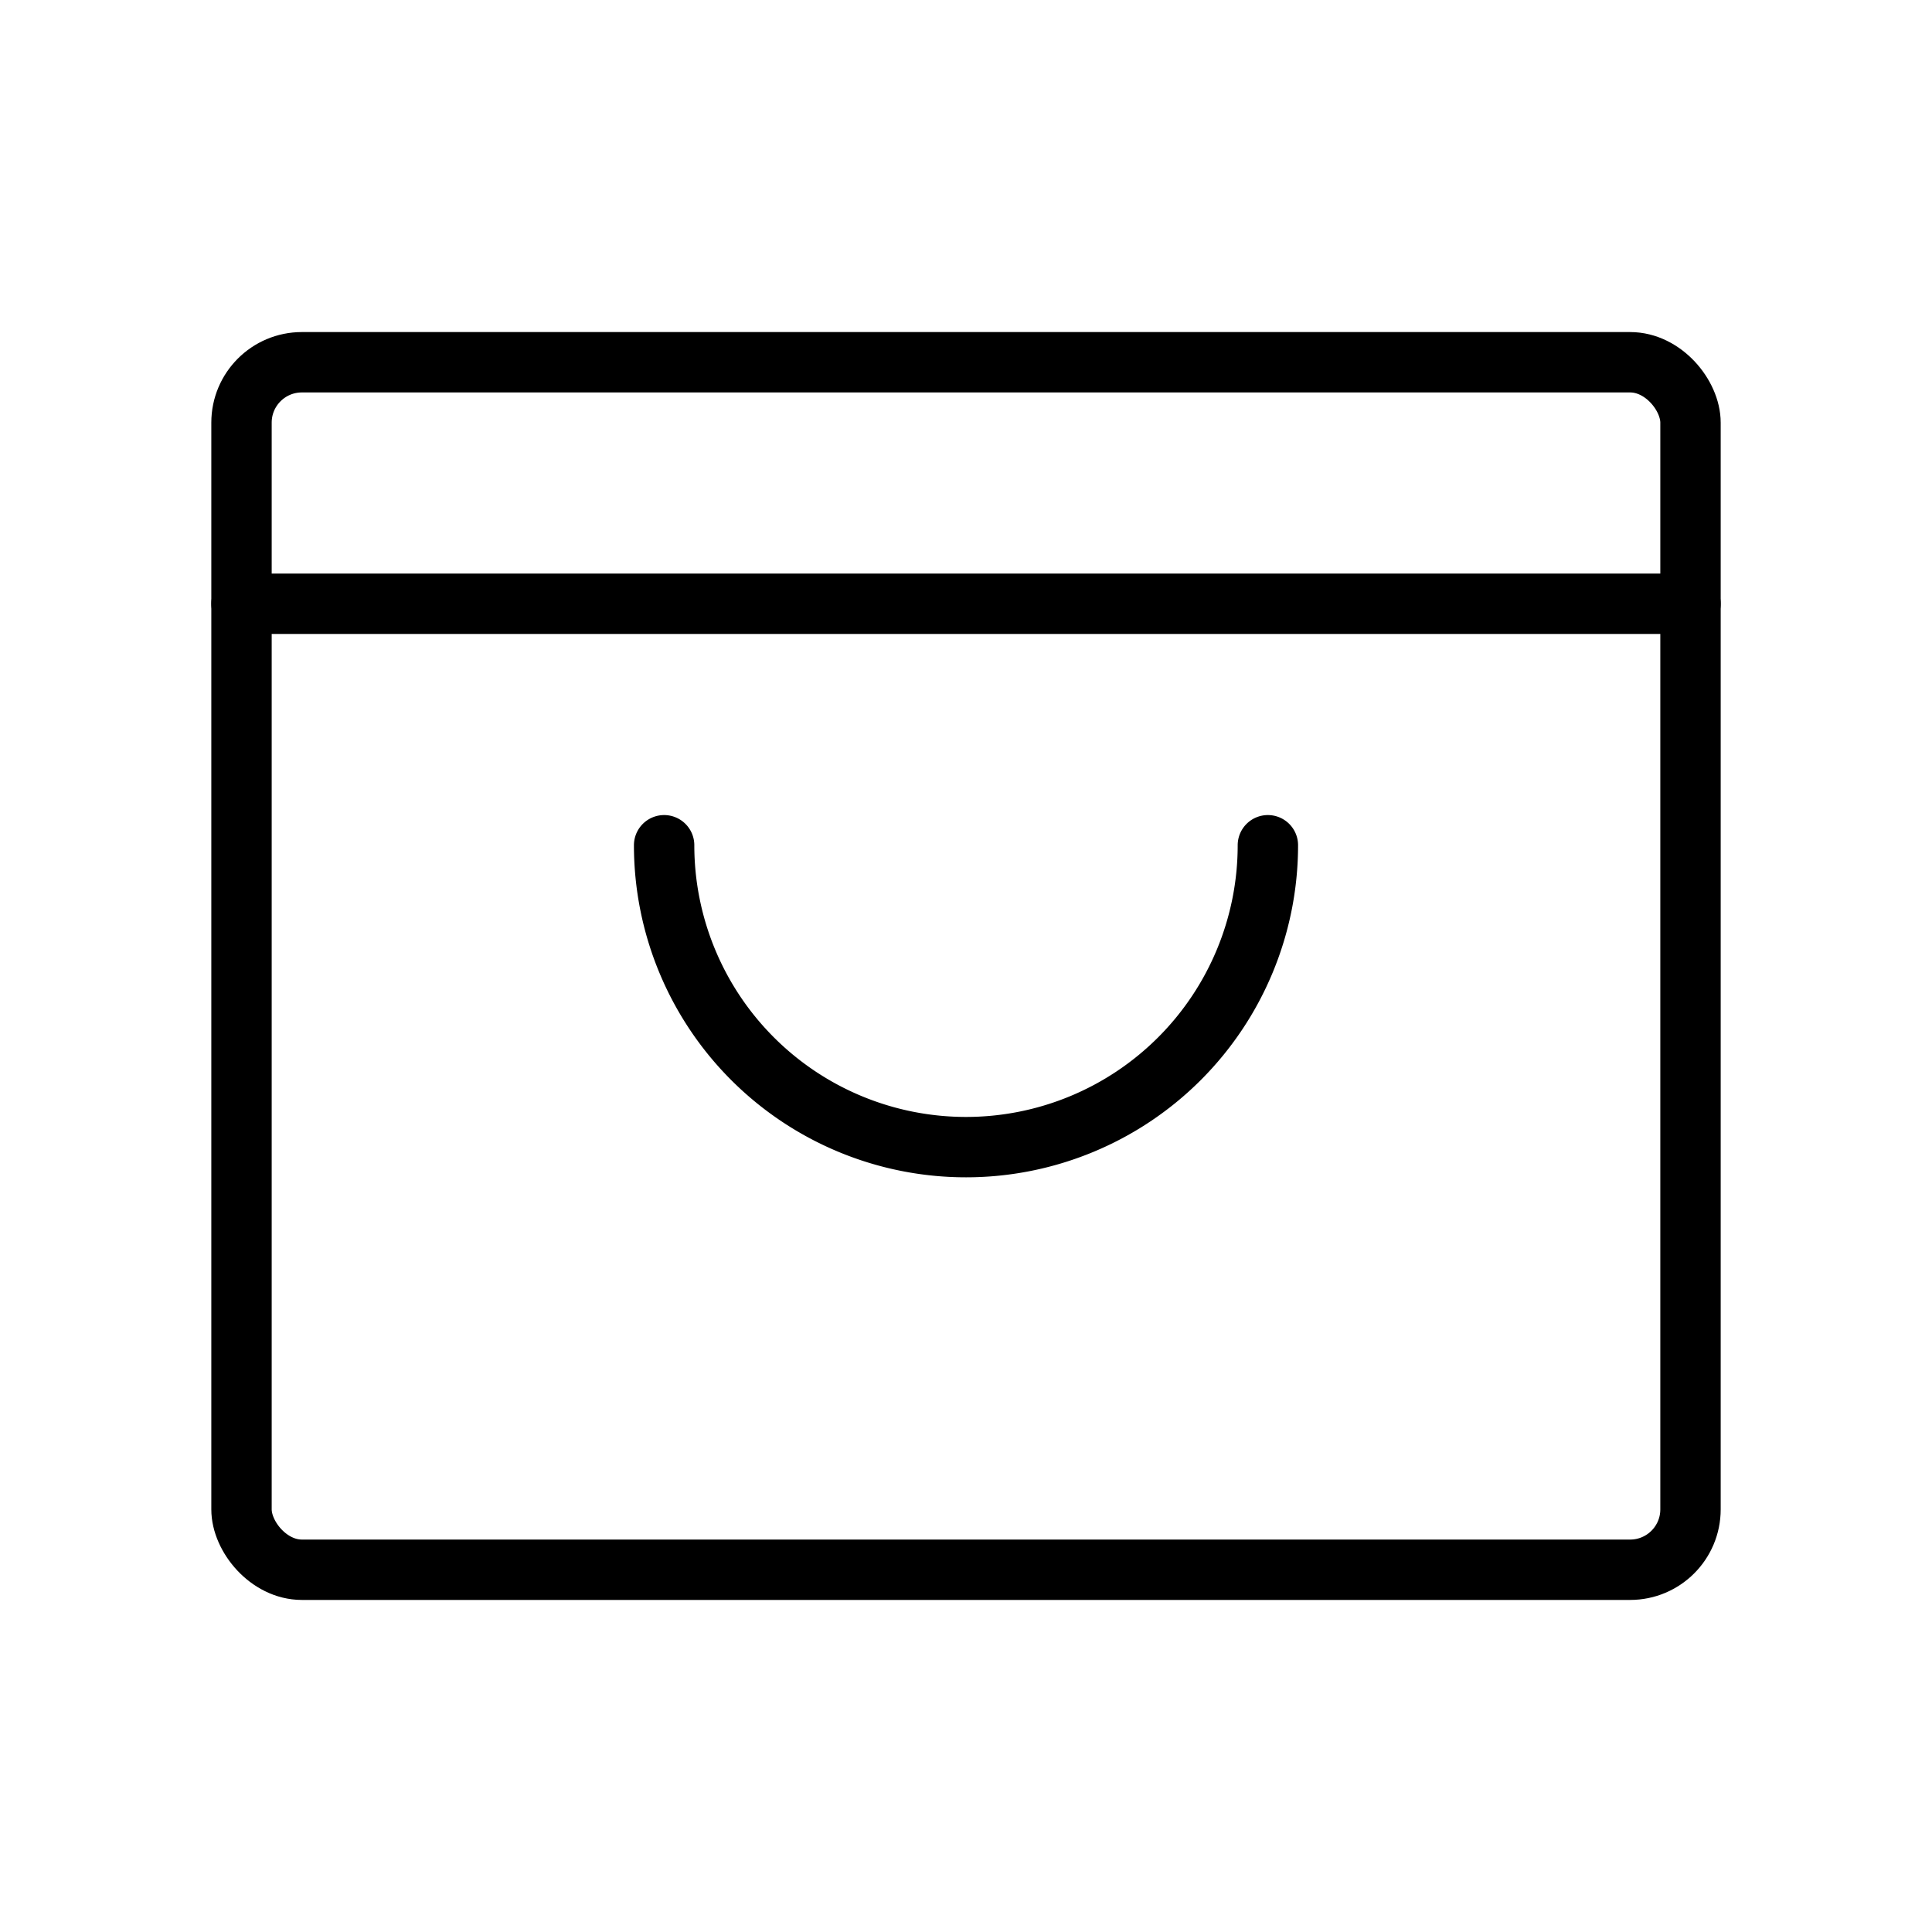 <svg xmlns="http://www.w3.org/2000/svg" viewBox="0 0 256 256"><rect width="256" height="256" fill="none"/><rect x="32" y="48" width="192" height="160" rx="8" fill="none" stroke="currentColor" stroke-linecap="round" stroke-linejoin="round" stroke-width="8"/><line x1="32" y1="80" x2="224" y2="80" fill="none" stroke="currentColor" stroke-linecap="round" stroke-linejoin="round" stroke-width="8"/><path d="M168,112a40,40,0,0,1-80,0" fill="none" stroke="currentColor" stroke-linecap="round" stroke-linejoin="round" stroke-width="8"/></svg>